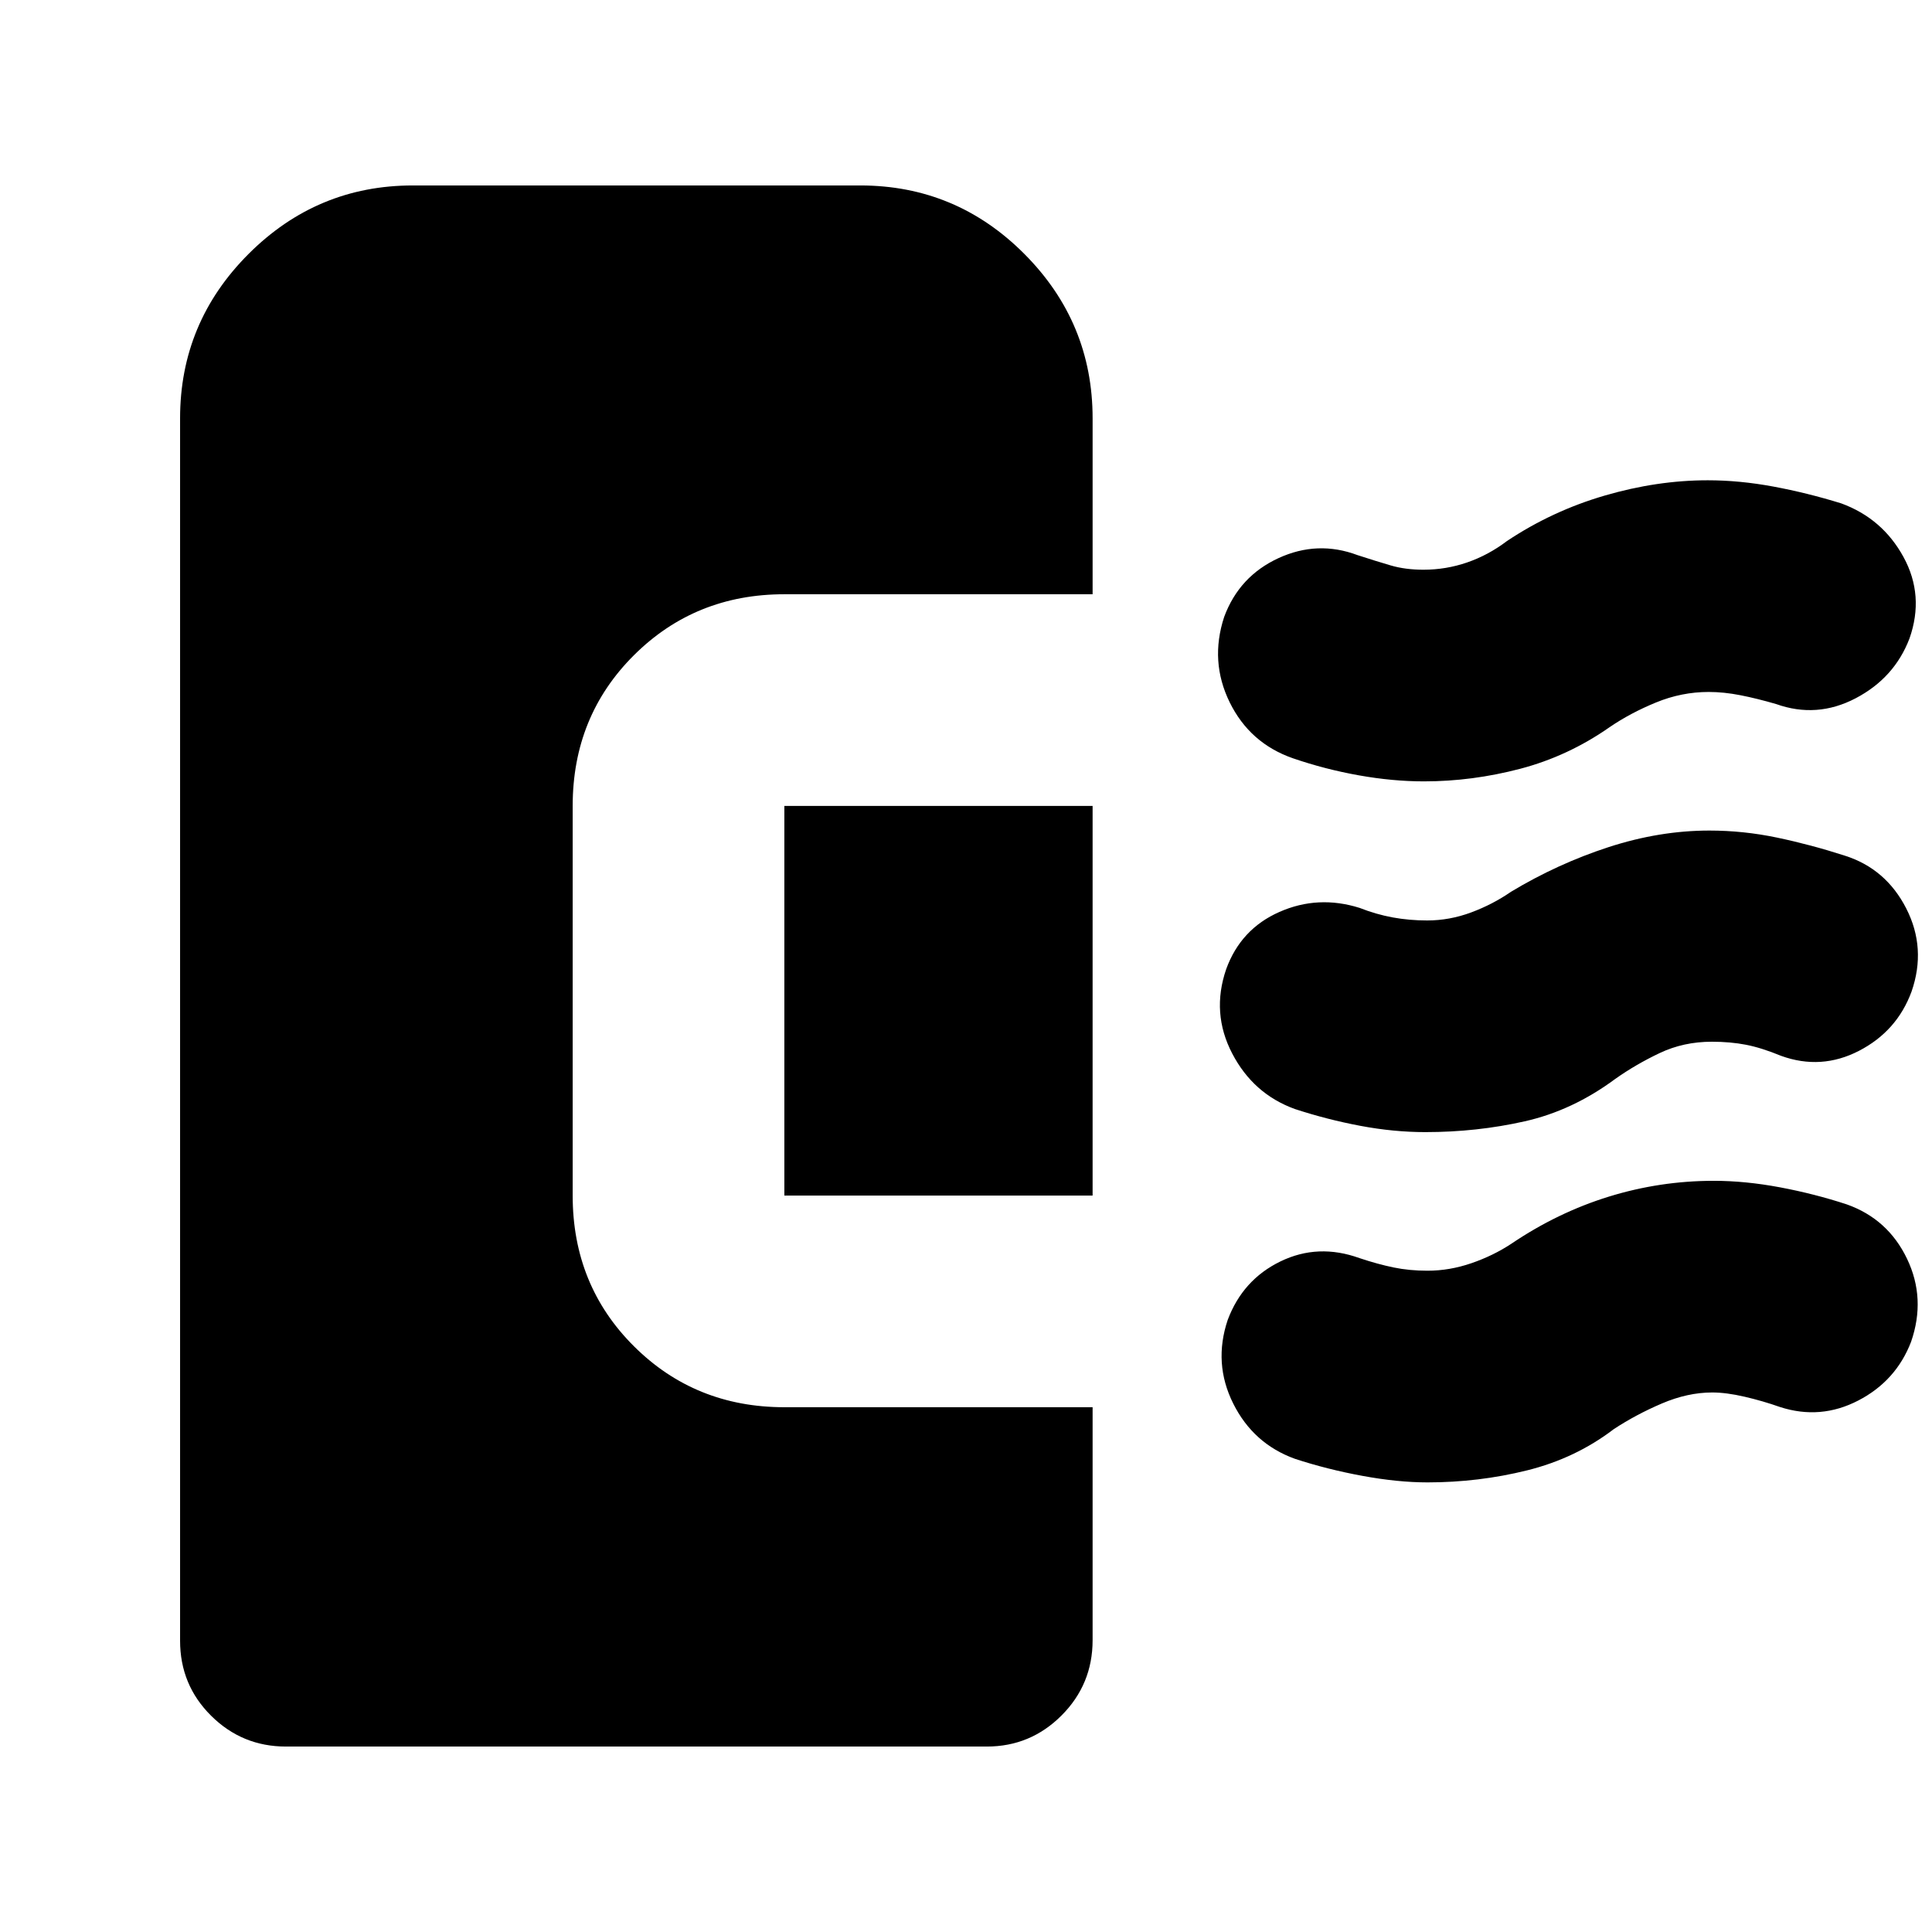 <svg xmlns="http://www.w3.org/2000/svg" height="20" viewBox="0 -960 960 960" width="20"><path d="M708.3-397.46q-15.79 0-32.35-3.12-16.56-3.12-32.52-8.35-20.67-7.48-31.15-27.59-10.48-20.1-3-41.89 7.24-19.98 26.47-28.46 19.22-8.48 39.84-2 8.24 3.24 16.48 4.74 8.23 1.5 17.09 1.5 11.14 0 21.88-4 10.74-4 19.74-10.24 23.2-13.96 48.51-22.2 25.32-8.23 50.11-8.23 16.88 0 33.6 3.5 16.72 3.5 33.67 8.97 20.44 6.48 30.54 26.25 10.09 19.77 2.62 41.31-7.24 19.66-26.07 29.4-18.83 9.74-38.78 2.5-9.7-4-17.44-5.5-7.74-1.5-16.97-1.5-14 0-25.86 5.62t-22.1 12.86q-21.2 15.72-45 21.07-23.81 5.36-49.31 5.36Zm-.7-174.28q-15.58 0-32.39-3-16.82-3-32.78-8.48-21.43-7.48-31.41-27.82-9.98-20.35-2.74-42.41 7.48-20.22 26.95-29.2 19.46-8.98 39.36-1.5 9.24 3 16.48 5.12 7.23 2.12 16.23 2.12 11.24 0 21.74-3.62 10.5-3.62 19.74-10.62 22.44-14.96 48.51-22.58 26.08-7.62 51.28-7.62 15.79 0 32.59 3.12 16.8 3.12 33.75 8.36 20.44 7.48 30.92 26.63 10.47 19.15 3 40.45-7.48 19.66-26.77 29.76-19.29 10.1-39.54 2.86-9.48-2.76-17.72-4.38-8.23-1.62-15.76-1.62-13.47 0-26.21 5.24-12.74 5.23-22.98 12.23-20.72 14.48-44.53 20.72-23.82 6.24-47.72 6.24Zm1.7 348.33q-14.71 0-32.31-3.24t-33.56-8.48q-20.67-7.48-30.65-27.46-9.98-19.98-2.74-41.54 7.48-19.98 26.21-29.08 18.72-9.09 39.34-1.62 9 3 16.86 4.62 7.85 1.62 16.85 1.62 11 0 21.86-3.74t19.82-9.66q23-15.55 48.43-23.41 25.44-7.86 52.16-7.86 15.71 0 32.93 3.24t33.17 8.48q20.44 7.24 29.92 27 9.48 19.77 2 41.32-7.48 19.42-26.22 29.13-18.74 9.72-38.85 3.24-8.48-3-17.6-5.12-9.12-2.12-16.12-2.12-12.23 0-25.09 5.5t-23.86 12.74q-18.96 14.48-43.02 20.46-24.07 5.98-49.53 5.98ZM142.06-92.15q-21.73 0-37.16-15.31-15.42-15.3-15.42-37.28v-607.41q0-47.63 34.03-81.67 34.03-34.03 81.66-34.03h222.29q47.63 0 81.54 34.03 33.91 34.04 33.91 81.67v87.43H389.74q-44.33 0-74.75 30.3-30.43 30.31-30.43 74.88v193.61q0 44.56 30.43 74.87 30.42 30.3 74.75 30.3h153.17V-145q0 21.94-15.42 37.39-15.43 15.46-37.16 15.46H142.06Zm400.85-273.78H389.74v-193.61h153.17v193.61Z"/></svg>